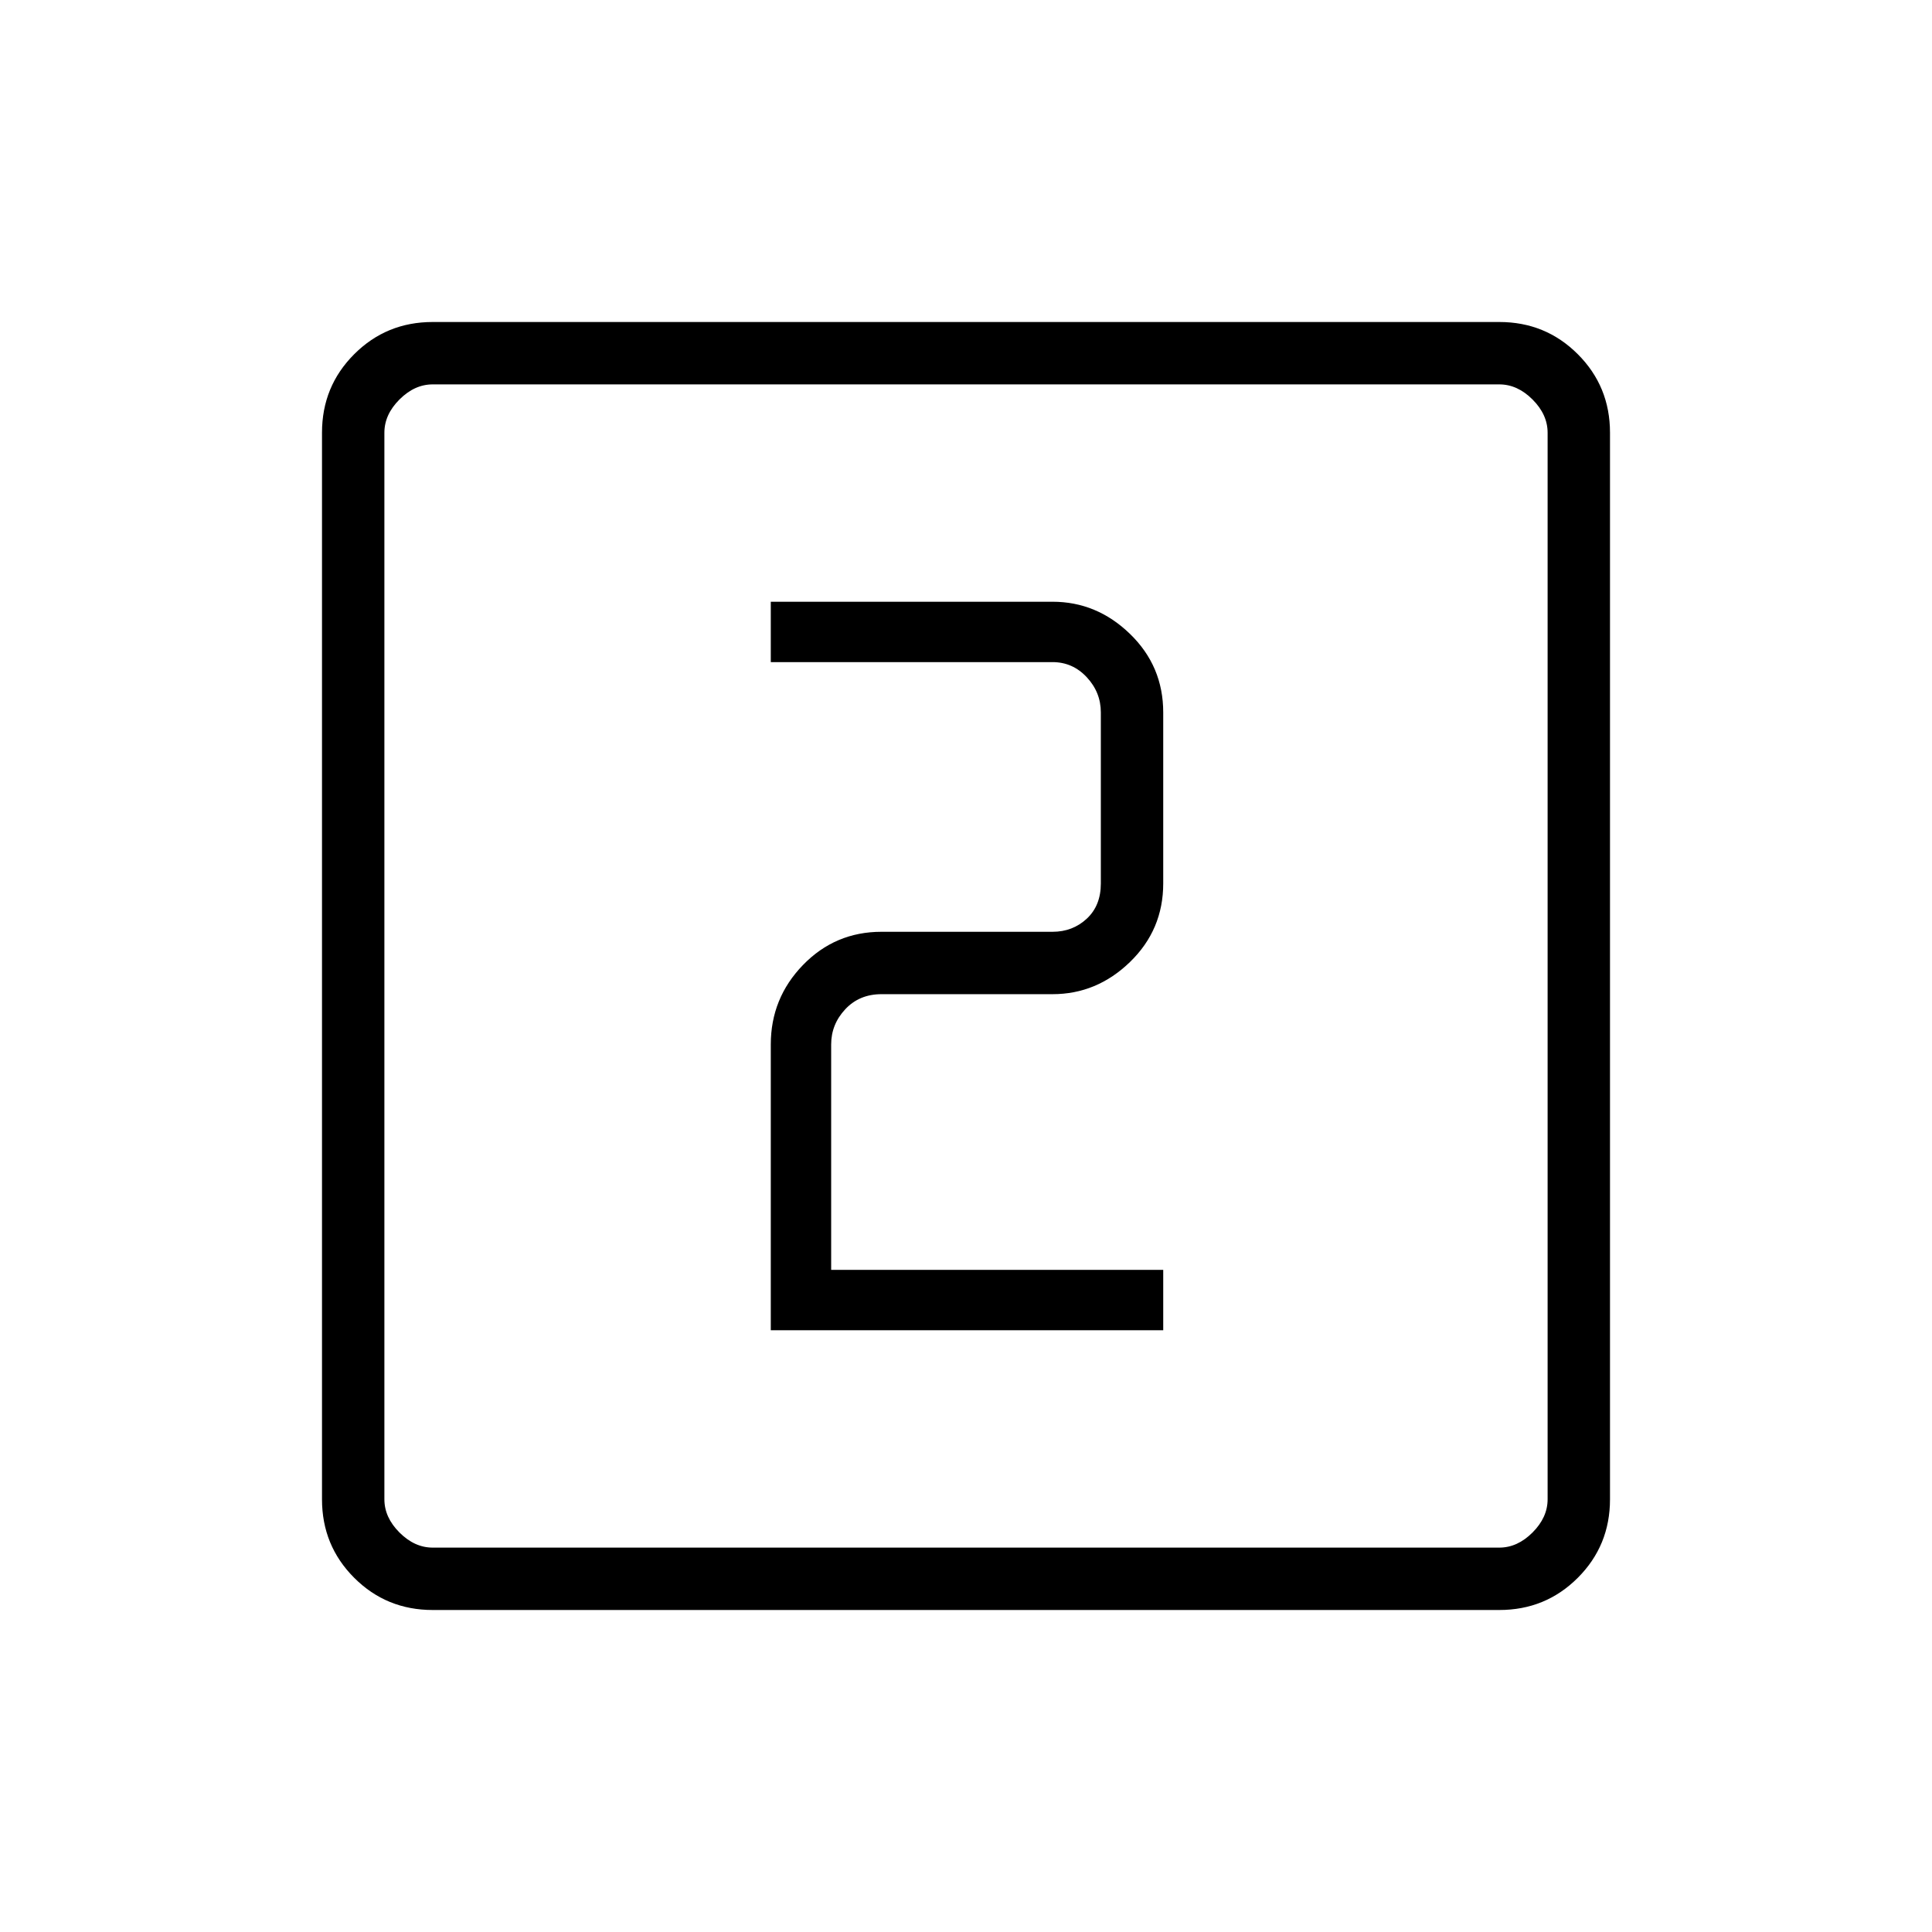 <svg xmlns="http://www.w3.org/2000/svg" height="48" width="48"><path d="M19.15 33.05H28.9V31.55H20.65V25.95Q20.65 25.45 21 25.075Q21.35 24.7 21.9 24.7H26.15Q27.25 24.7 28.075 23.9Q28.9 23.1 28.9 21.95V17.7Q28.9 16.55 28.075 15.75Q27.25 14.95 26.15 14.95H19.15V16.45H26.15Q26.65 16.45 27 16.825Q27.35 17.2 27.35 17.7V21.95Q27.35 22.5 27 22.825Q26.65 23.15 26.15 23.15H21.9Q20.75 23.15 19.95 23.975Q19.15 24.8 19.15 25.95ZM10.75 40Q9.6 40 8.8 39.2Q8 38.4 8 37.25V10.75Q8 9.6 8.8 8.8Q9.6 8 10.75 8H37.25Q38.4 8 39.2 8.8Q40 9.6 40 10.75V37.25Q40 38.4 39.2 39.2Q38.4 40 37.25 40ZM10.75 38.45H37.25Q37.7 38.45 38.075 38.075Q38.45 37.7 38.45 37.25V10.75Q38.45 10.3 38.075 9.925Q37.7 9.55 37.25 9.55H10.75Q10.3 9.55 9.925 9.925Q9.55 10.3 9.55 10.75V37.25Q9.55 37.7 9.925 38.075Q10.3 38.45 10.75 38.45ZM9.55 9.55Q9.55 9.55 9.55 9.9Q9.55 10.25 9.55 10.75V37.25Q9.55 37.75 9.55 38.1Q9.55 38.45 9.55 38.45Q9.55 38.45 9.55 38.1Q9.55 37.75 9.55 37.25V10.75Q9.55 10.25 9.55 9.9Q9.55 9.55 9.55 9.55Z"/></svg>